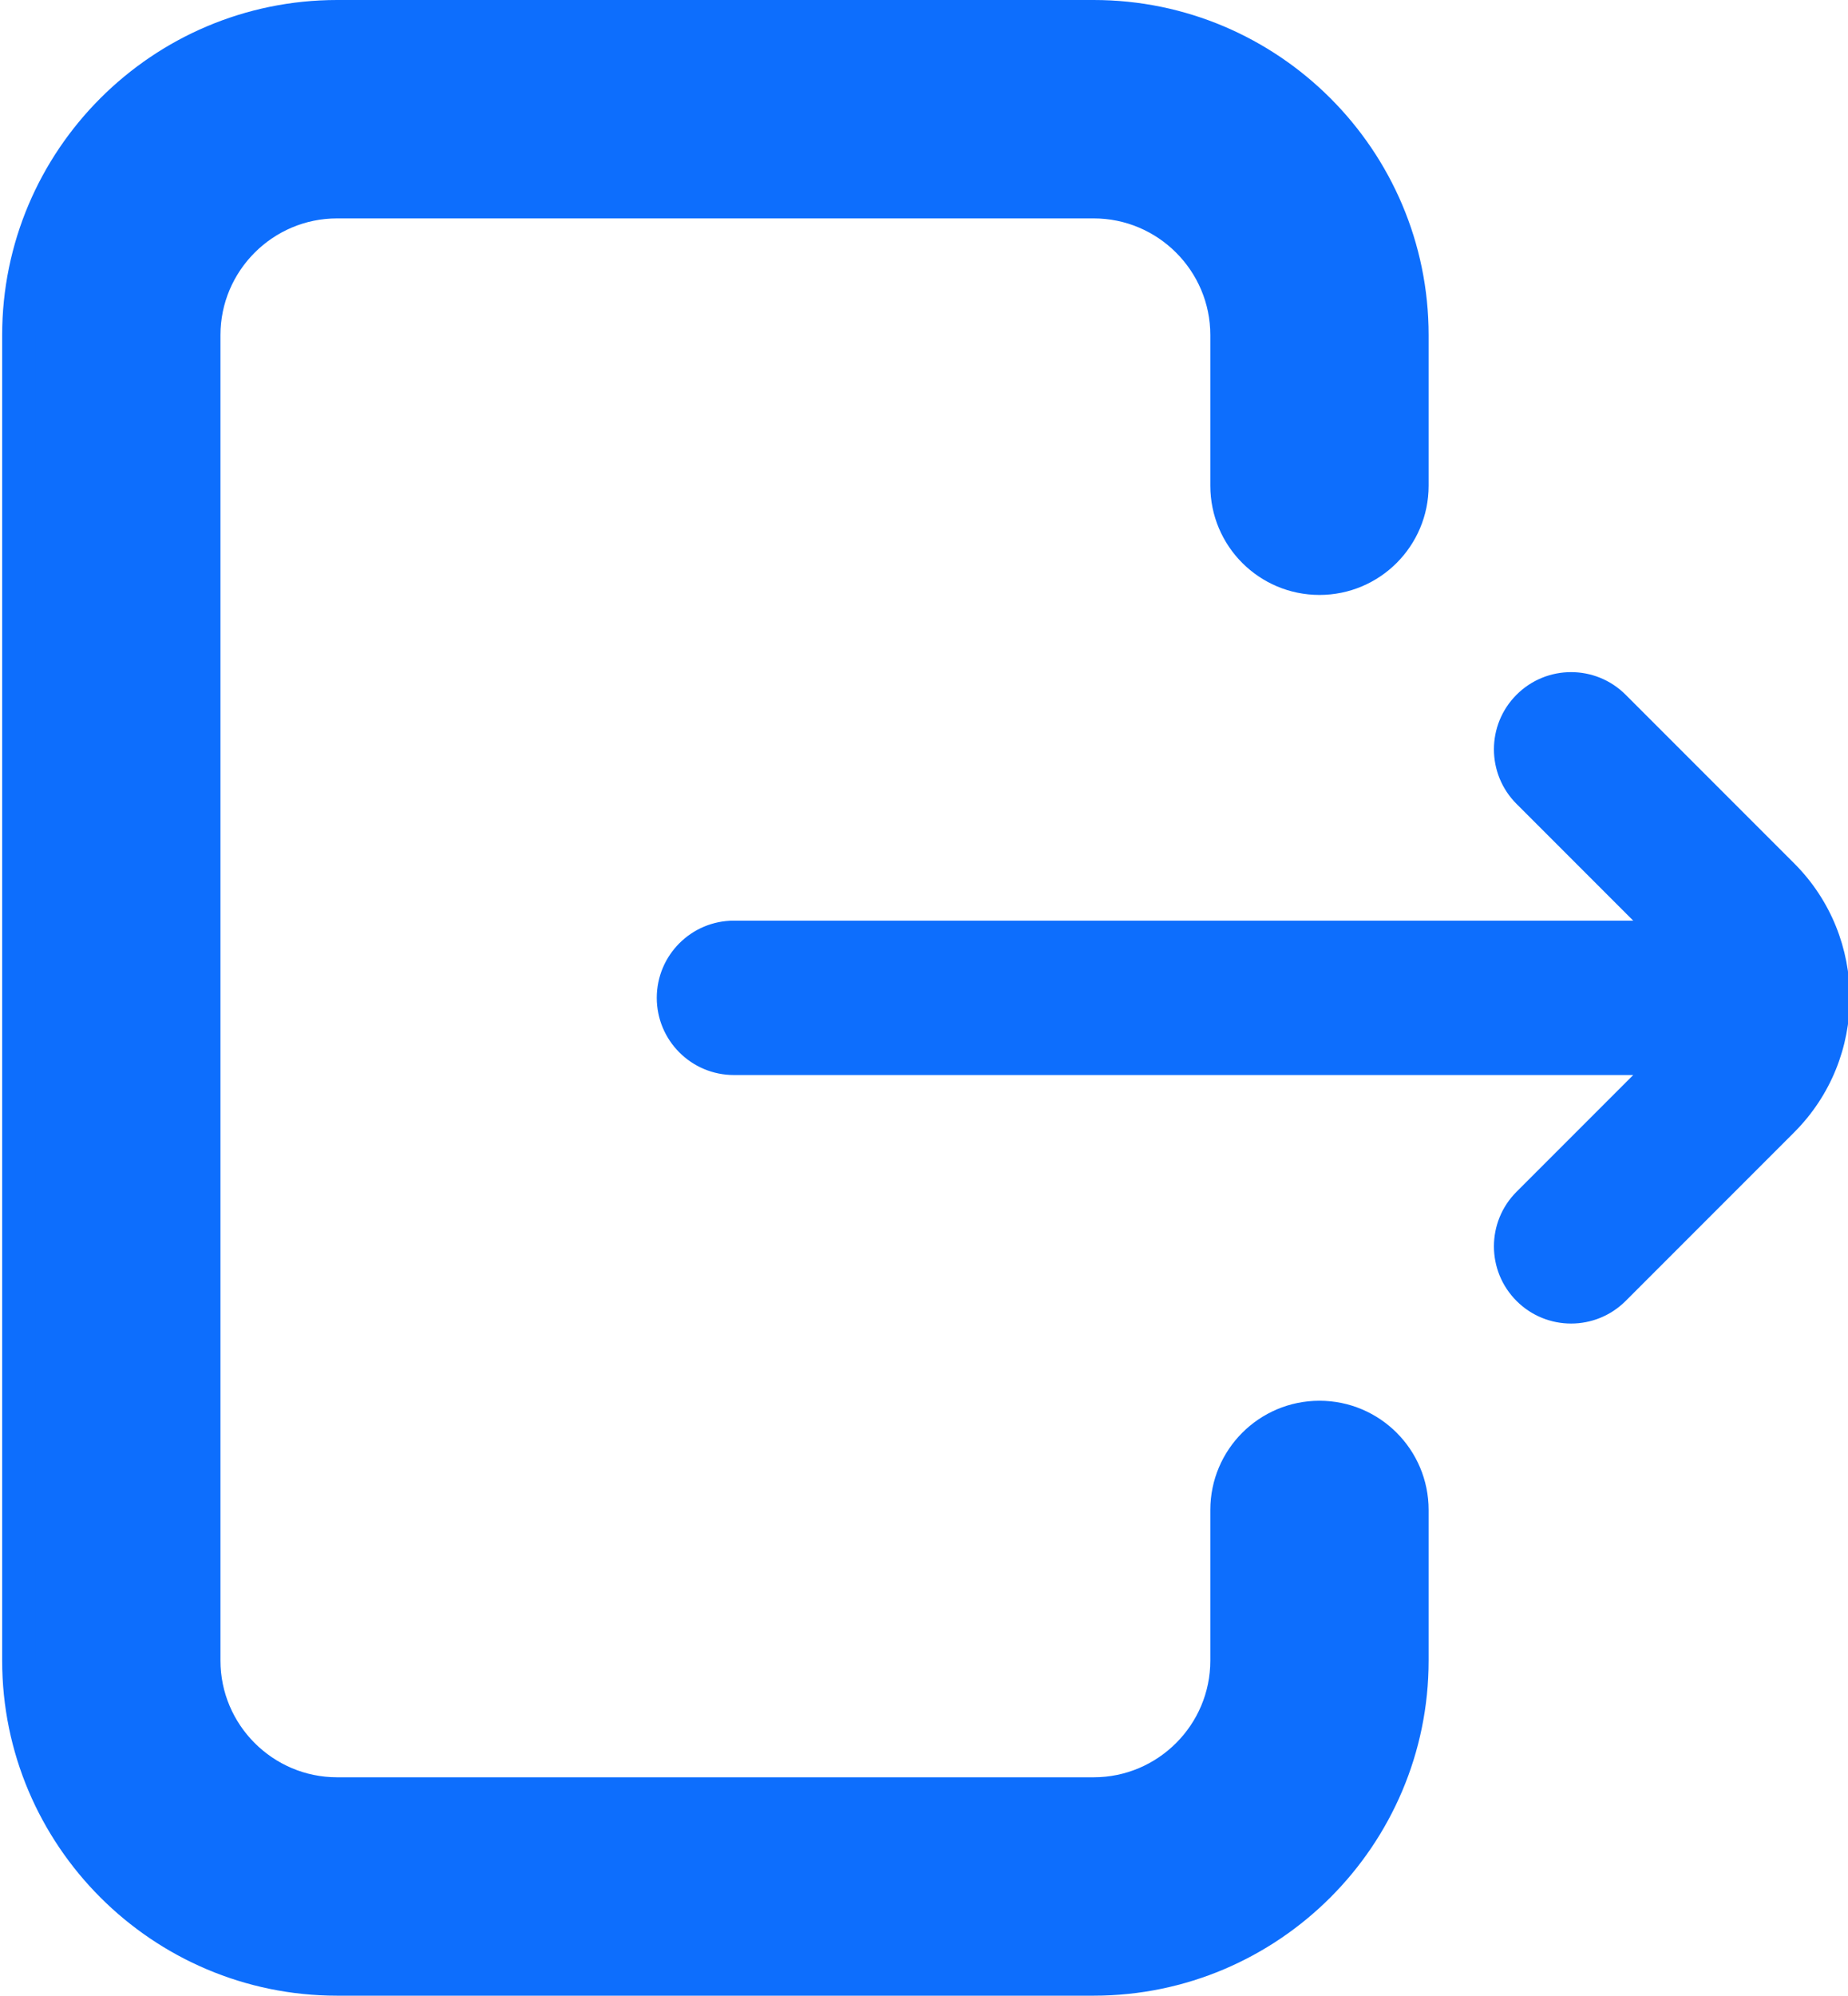 <svg width="491" height="530" viewBox="0 0 491 530" fill="none" xmlns="http://www.w3.org/2000/svg">
<path d="M375.074 441V401C375.074 387.468 364.106 376.5 350.574 376.5C337.042 376.5 326.074 387.468 326.074 401V441C326.074 460.569 310.144 476.5 290.574 476.5H89.574C70.005 476.5 54.074 460.569 54.074 441V89C54.074 69.431 70.005 53.5 89.574 53.5H290.574C310.144 53.5 326.074 69.431 326.074 89V129C326.074 142.532 337.042 153.5 350.574 153.5C364.106 153.5 375.074 142.532 375.074 129V89C375.074 42.401 337.173 4.5 290.574 4.5H89.574C42.976 4.5 5.074 42.401 5.074 89V441C5.074 487.599 42.976 525.5 89.574 525.5H290.574C337.173 525.5 375.074 487.599 375.074 441Z" fill="#0D6EFD" stroke="#0D6EFD" stroke-width="9"/>
<path d="M431.57 184.859L476.355 229.645C495.852 249.141 495.852 280.859 476.355 300.355L431.57 345.141C427.664 349.047 422.547 351 417.426 351C412.309 351 407.191 349.047 403.285 345.141C395.473 337.332 395.473 324.668 403.285 316.859L435.141 285H195C183.953 285 175 276.047 175 265C175 253.953 183.953 245 195 245H260H435.141L403.285 213.141C395.473 205.332 395.473 192.668 403.285 184.859C411.094 177.047 423.758 177.047 431.57 184.859Z" fill="#0D6EFD"/>
<path d="M431.57 184.859L476.355 229.645C495.852 249.141 495.852 280.859 476.355 300.355L431.57 345.141C427.664 349.047 422.547 351 417.426 351C412.309 351 407.191 349.047 403.285 345.141C395.473 337.332 395.473 324.668 403.285 316.859L435.141 285H195C183.953 285 175 276.047 175 265C175 253.953 183.953 245 195 245H260H435.141L403.285 213.141C395.473 205.332 395.473 192.668 403.285 184.859C411.094 177.047 423.758 177.047 431.57 184.859Z" stroke="#0D6EFD"/>
</svg>
